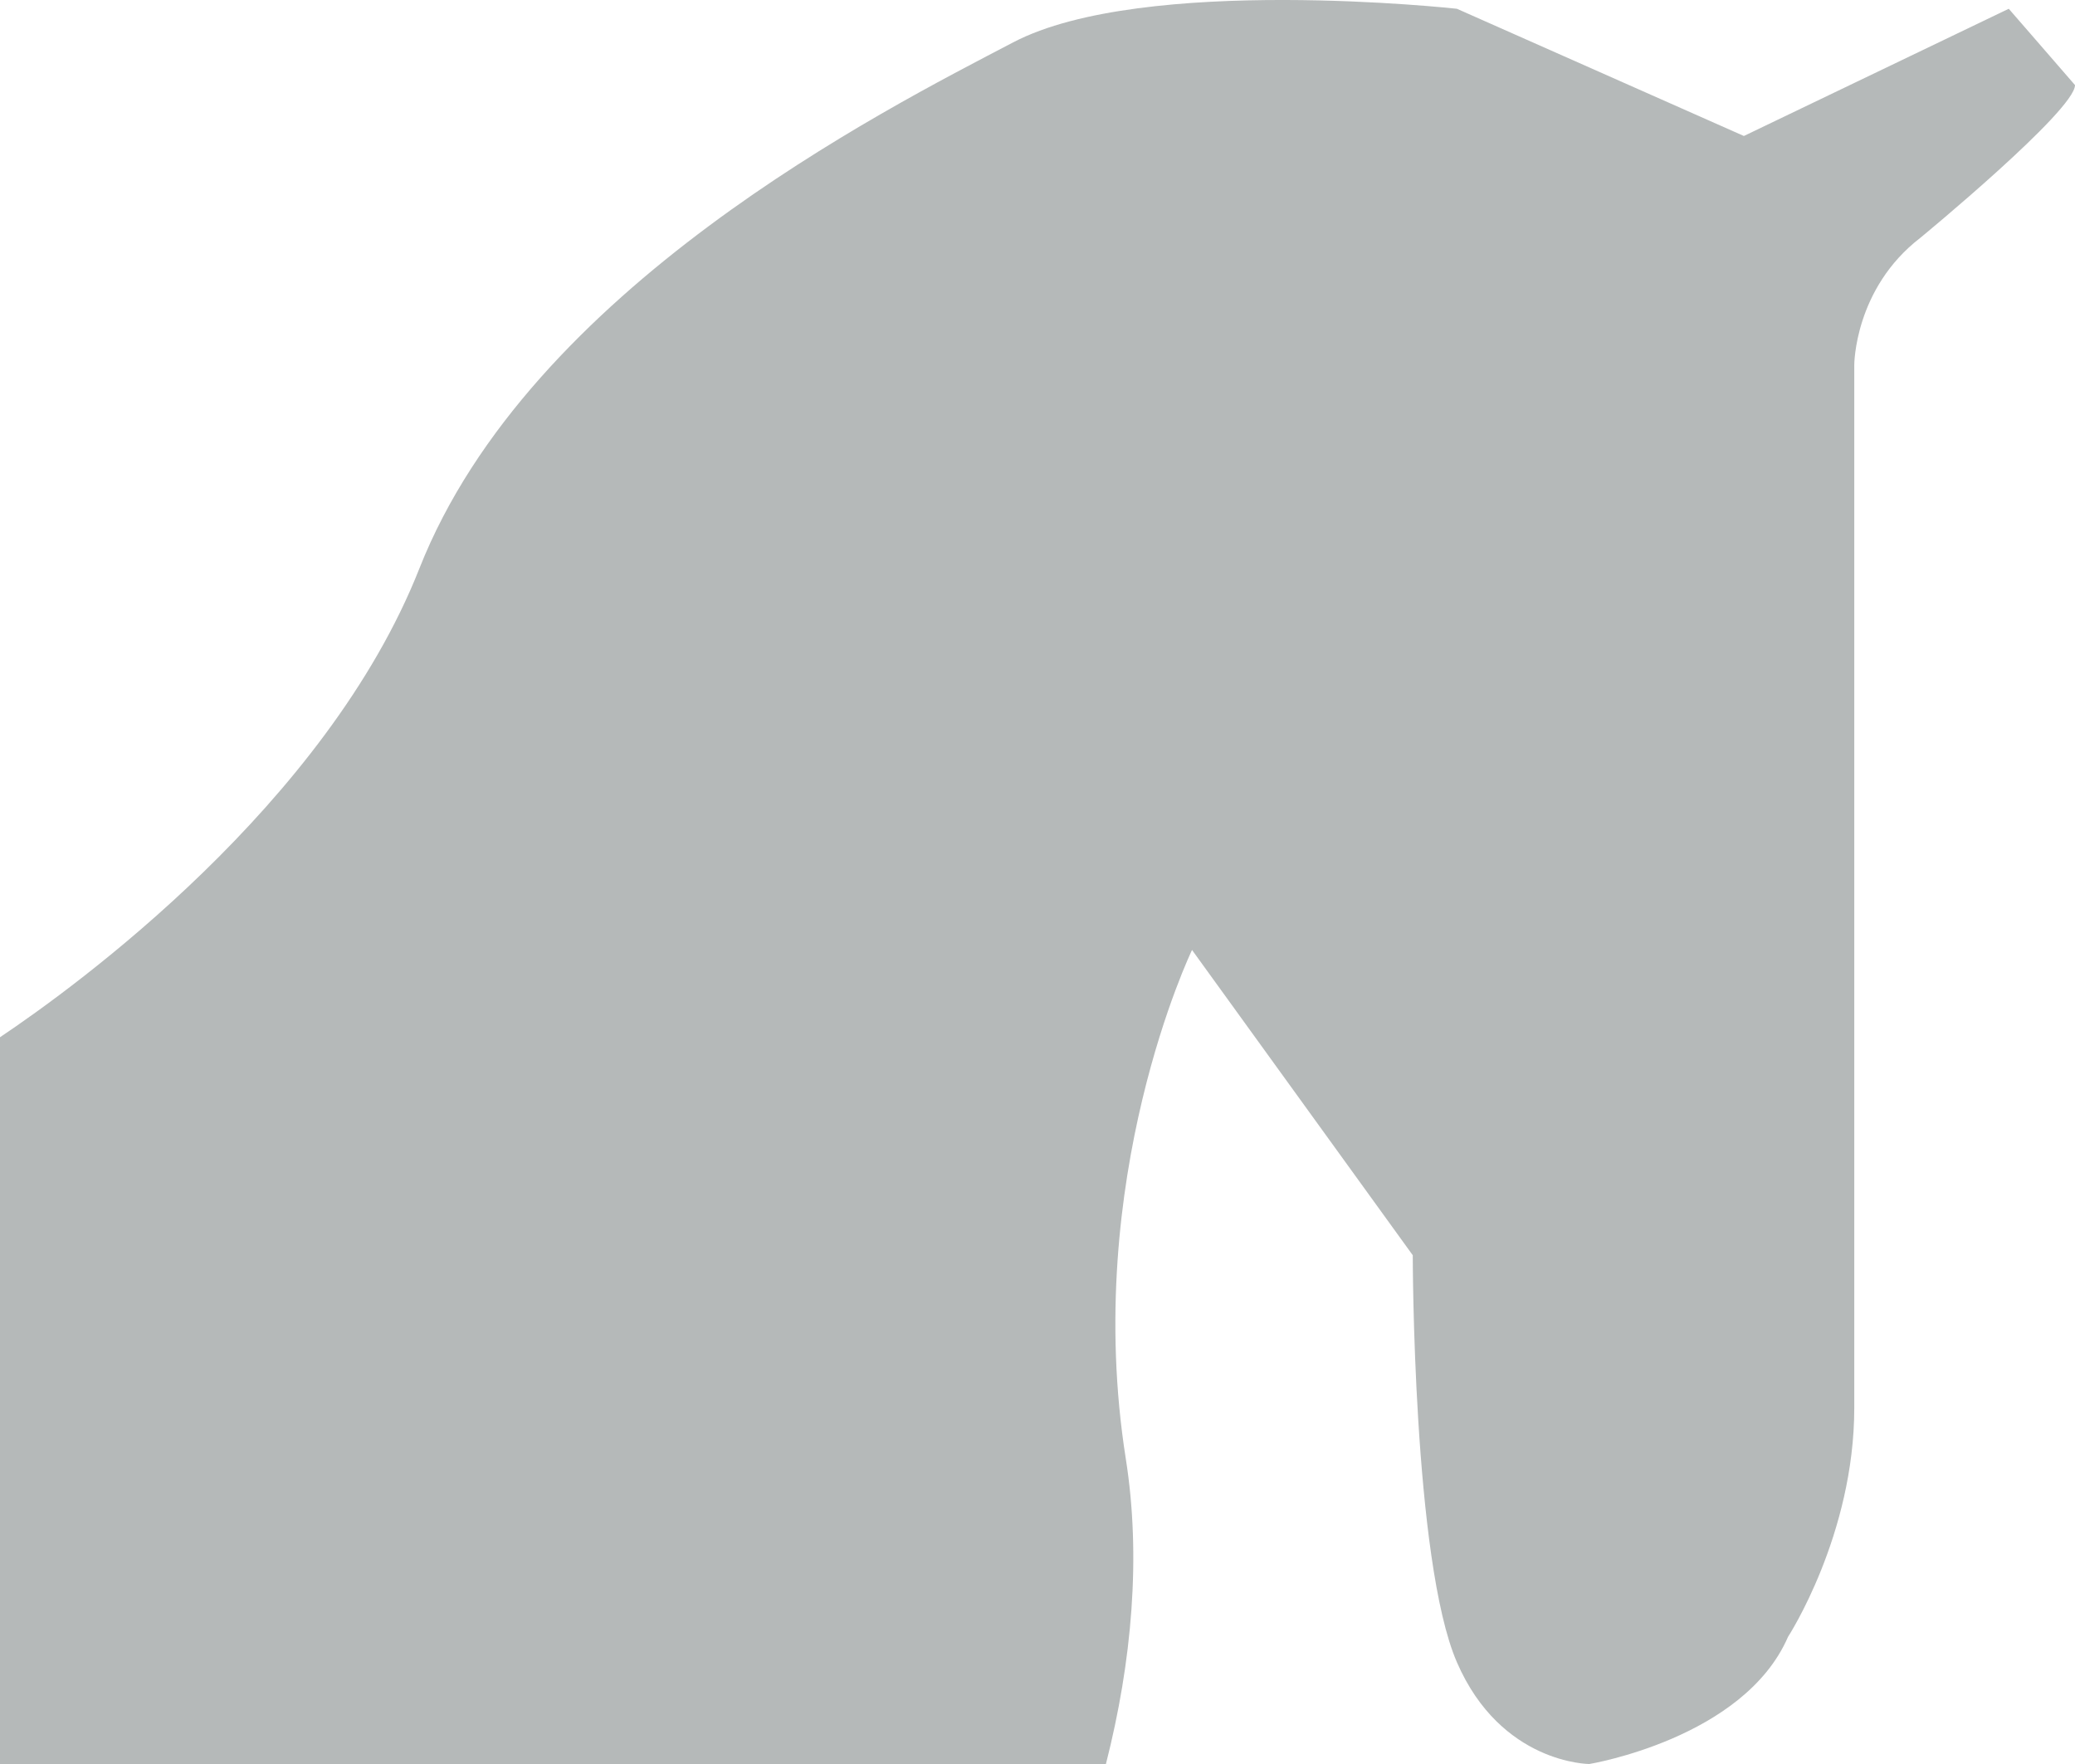 <svg width="40" height="34" viewBox="0 0 40 34" fill="none" xmlns="http://www.w3.org/2000/svg">
<g clip-path="url(#clip0_305_18711)">
<path d="M39.149 0.659L38.723 0.169L33.617 2.621L28.085 0.169C28.085 0.169 22.043 -0.498 19.532 0.816C17.021 2.13 10.213 5.562 8.085 10.956C6.289 15.506 1.464 19.012 0 19.992V34H21.319C21.821 32.029 22 29.999 21.702 28.116C20.851 22.723 22.979 18.31 22.979 18.31L27.234 24.194C27.234 24.194 27.234 30.078 28.085 32.039C28.936 34 30.638 34 30.638 34C30.638 34 33.617 33.51 34.468 31.549C34.468 31.549 35.745 29.587 35.745 27.136V7.033C35.745 7.033 35.745 5.562 37.021 4.582C37.021 4.582 40 2.13 40 1.64L39.149 0.659Z" fill="#B5B9B9"/>
</g>
<defs>
<clipPath id="clip0_305_18711">
<rect width="40" height="34" fill="white"/>
</clipPath>
</defs>
</svg>
